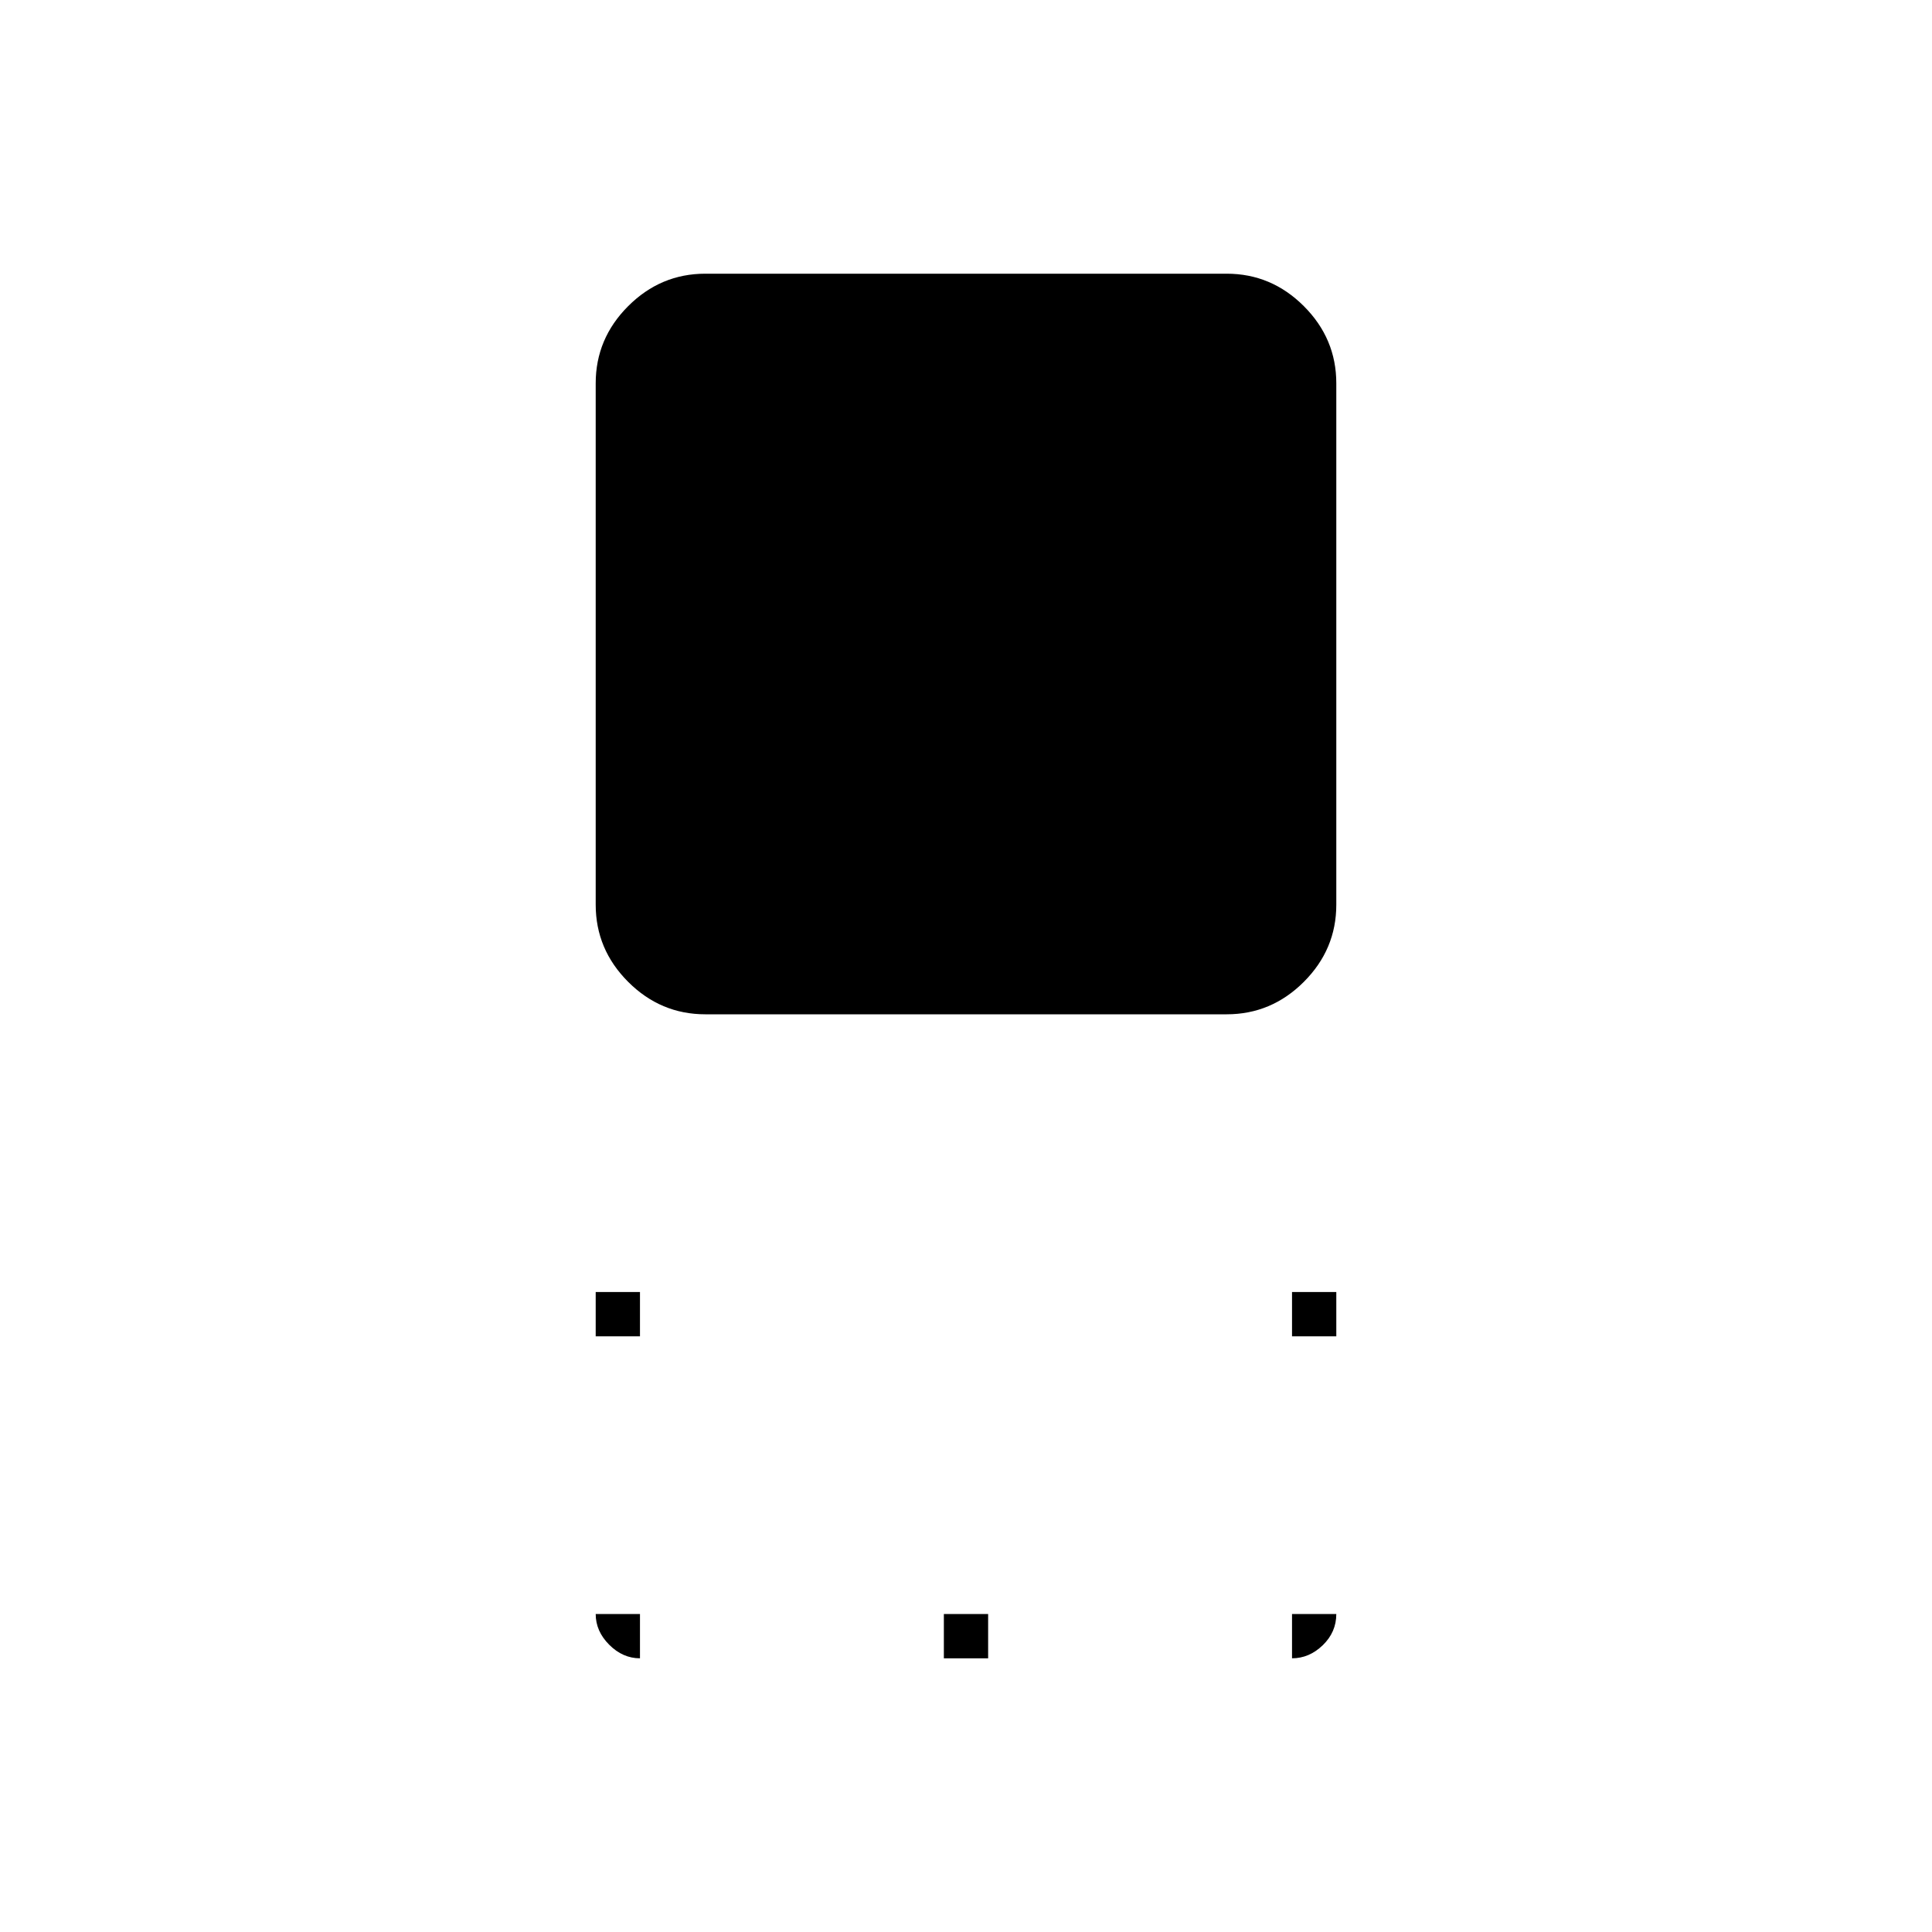 <svg xmlns="http://www.w3.org/2000/svg" width="48" height="48" viewBox="0 96 960 960"><path d="M350.477 600q-22.227 0-38.352-16.125Q296 567.75 296 545.523V286.477q0-22.227 16.125-38.352Q328.25 232 350.477 232h259.046q22.227 0 38.352 16.125Q664 264.25 664 286.477v259.046q0 22.227-16.125 38.352Q631.75 600 609.523 600H350.477ZM642 760v-22h22v22h-22Zm-346 0v-22h22v22h-22Zm173 160v-22h22v22h-22Zm173 0v-22h22q0 9-6.725 15.5T642 920Zm-324 0q-8.55 0-15.275-6.725T296 898h22v22Z"/></svg>